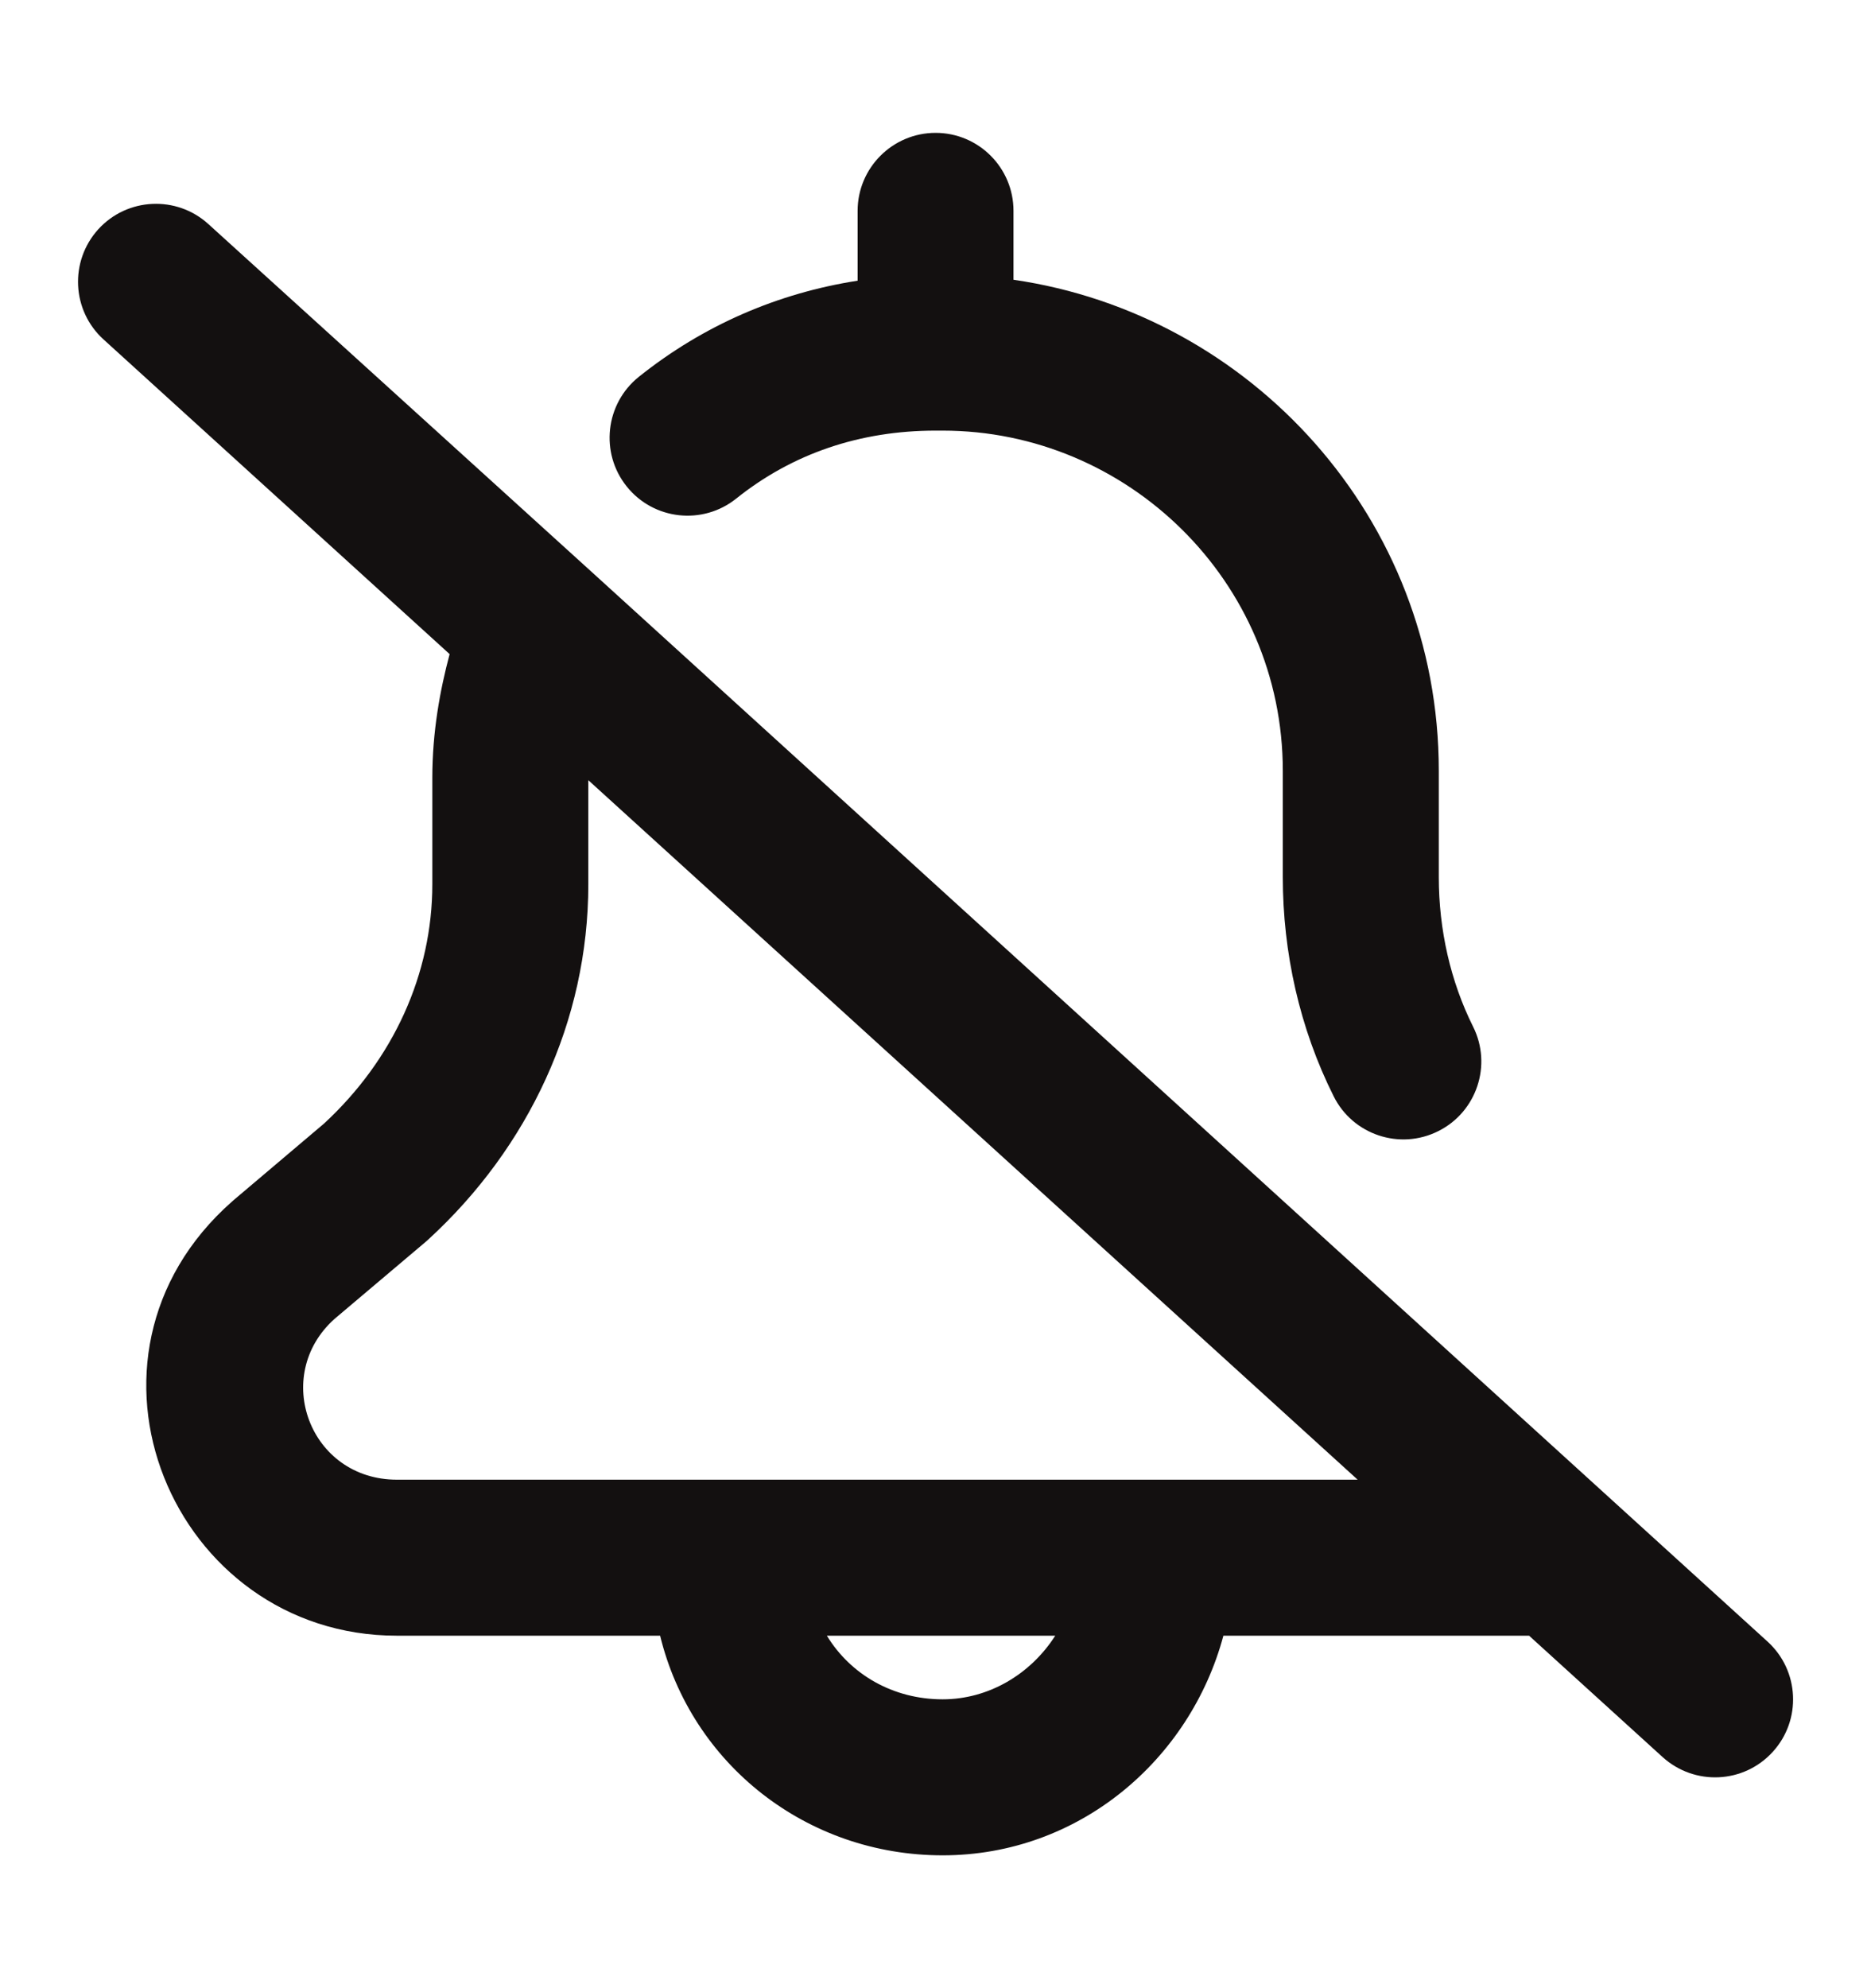 <svg width="16" height="17" viewBox="0 0 16 17" fill="none" xmlns="http://www.w3.org/2000/svg">
<path d="M8.667 1.803C8.667 1.435 8.369 1.136 8.001 1.136C7.633 1.136 7.334 1.435 7.334 1.803V2.4C6.654 2.506 6.017 2.779 5.463 3.222C5.176 3.452 5.129 3.872 5.359 4.159C5.589 4.447 6.009 4.493 6.296 4.263C6.777 3.878 7.355 3.682 8.001 3.682H8.061C9.64 3.682 10.97 4.967 10.97 6.591V7.5C10.97 8.143 11.113 8.791 11.405 9.374C11.569 9.703 11.97 9.837 12.299 9.672C12.628 9.508 12.762 9.107 12.597 8.778C12.404 8.391 12.304 7.949 12.304 7.5V6.591C12.304 4.428 10.693 2.686 8.667 2.392V1.803Z" fill="#131010"/>
<path fill-rule="evenodd" clip-rule="evenodd" d="M3.845 5.593L0.886 2.903C0.613 2.656 0.593 2.234 0.84 1.961C1.087 1.689 1.509 1.668 1.782 1.916L5.055 4.886L15.116 14.037C15.388 14.285 15.408 14.707 15.16 14.979C14.912 15.252 14.491 15.271 14.218 15.024L13.076 13.986H10.462C10.177 15.048 9.227 15.864 8.061 15.864C6.897 15.864 5.913 15.085 5.645 13.986H3.394C1.476 13.986 0.471 11.608 1.984 10.274L1.994 10.265L2.771 9.607C3.365 9.058 3.697 8.327 3.697 7.561V6.652C3.697 6.257 3.763 5.9 3.845 5.593ZM11.61 12.652H3.394C2.648 12.652 2.319 11.762 2.861 11.277L3.643 10.616C3.65 10.61 3.656 10.604 3.663 10.598C4.518 9.814 5.031 8.731 5.031 7.561V6.671L11.61 12.652ZM7.071 13.986H9.024C8.813 14.316 8.454 14.53 8.061 14.53C7.635 14.53 7.272 14.316 7.071 13.986Z" fill="#131010"/>
</svg>
